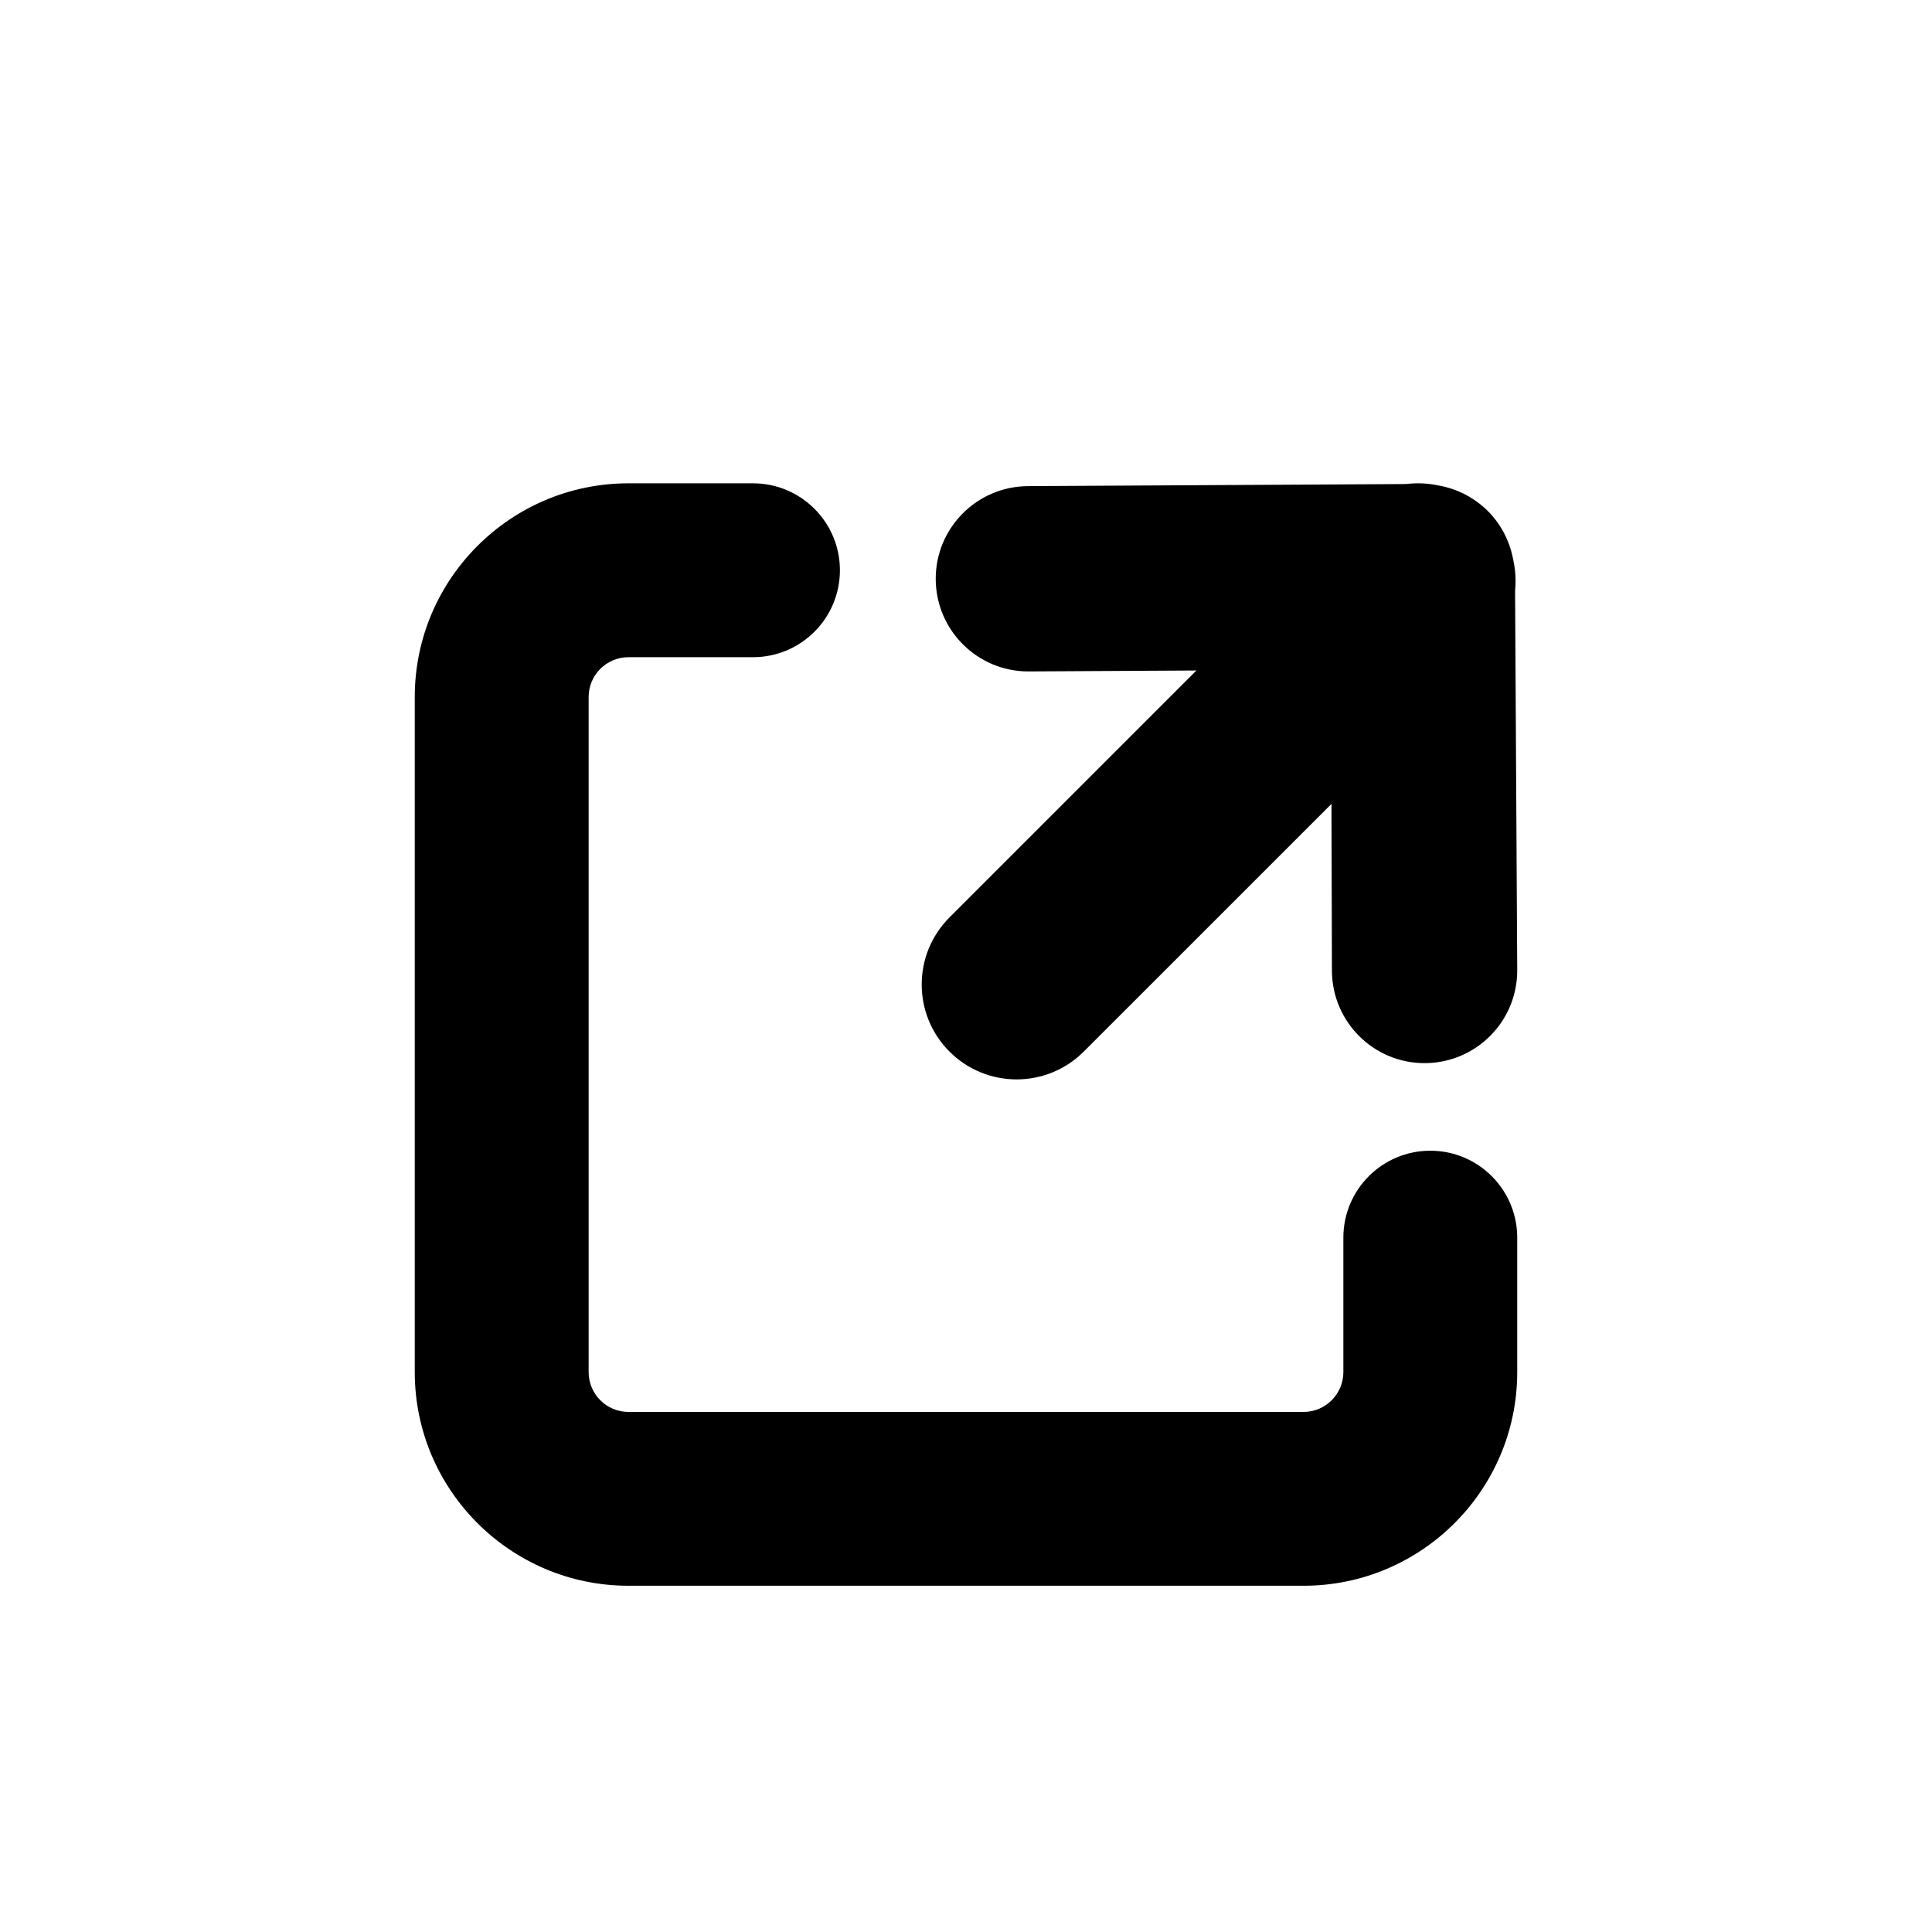 <svg xmlns="http://www.w3.org/2000/svg" xmlns:xlink="http://www.w3.org/1999/xlink" version="1.1" id="Layer_1" x="0px" y="0px" width="100px" height="100px" viewBox="0 0 100 100" enable-background="new 0 0 100 100" xml:space="preserve">
<path fill="#000000" d="M74.433,25.124c-0.552-0.119-1.114-0.134-1.67-0.07l-19.558,0.108c-2.65,0.015-4.787,2.176-4.772,4.824  c0.017,2.646,2.171,4.784,4.824,4.767l8.251-0.046l0.418-0.003l-12.779,12.78c-1.919,1.919-1.919,5.03,0,6.947  c1.919,1.918,5.026,1.918,6.947,0L68.92,41.607l-0.002,0.183l0.023,8.472c0.017,2.644,2.175,4.78,4.819,4.766  c2.65-0.015,4.786-2.174,4.771-4.822l-0.11-19.624c0.051-0.537,0.022-1.074-0.096-1.604c-0.19-1.044-0.71-1.979-1.463-2.669  C76.198,25.701,75.36,25.283,74.433,25.124z"/>
<g>
	<path fill="#000000" d="M67.473,82.078H32.528c-6.098,0-11.06-4.959-11.06-11.058V36.077c0-6.1,4.961-11.061,11.06-11.061h6.446   c2.486,0,4.5,2.015,4.5,4.5s-2.015,4.5-4.5,4.5h-6.446c-1.136,0-2.06,0.924-2.06,2.061v34.944c0,1.135,0.924,2.06,2.06,2.06h34.944   c1.135,0,2.06-0.925,2.06-2.06V64.06c0-2.485,2.016-4.499,4.499-4.499c2.486,0,4.5,2.014,4.5,4.499v6.961   C78.531,77.119,73.572,82.078,67.473,82.078z"/>
</g>
</svg>